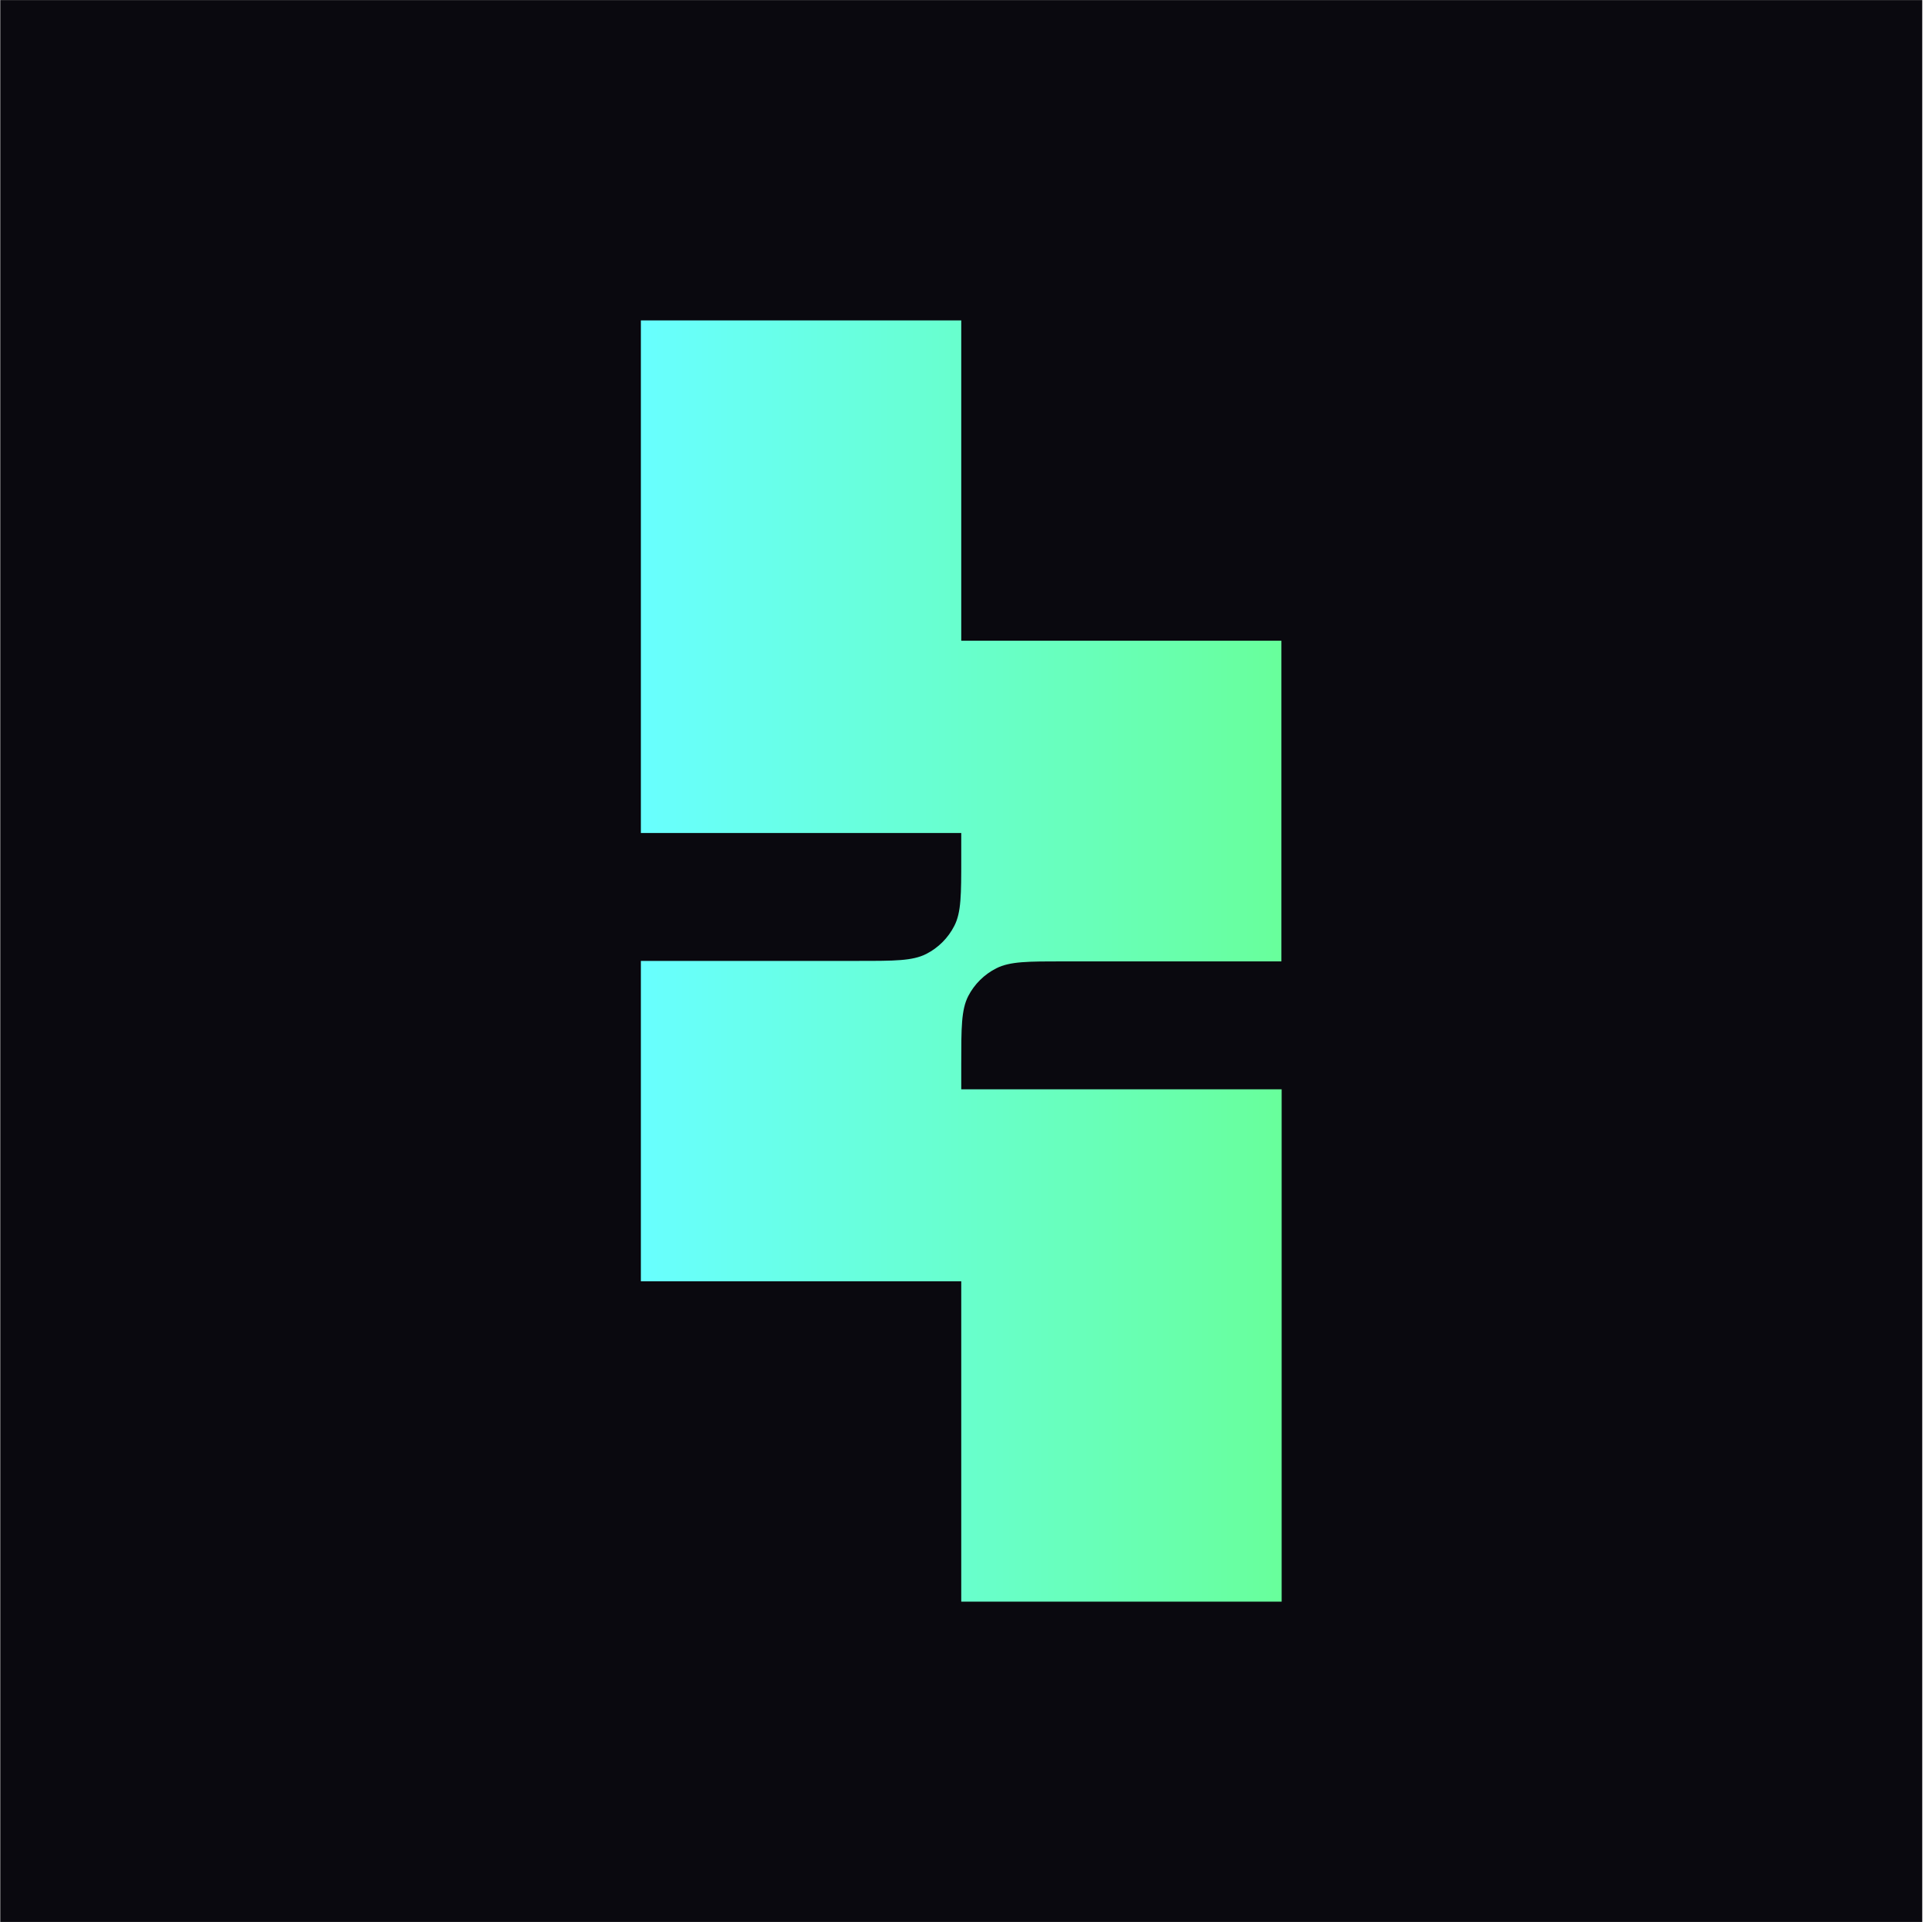 <svg width="193" height="192" viewBox="0 0 193 192" fill="none" xmlns="http://www.w3.org/2000/svg">
<rect width="192" height="191.983" transform="translate(0.026 0.008)" fill="#0A090F"/>
<path fill-rule="evenodd" clip-rule="evenodd" d="M96.026 106.252C96.026 102.67 96.026 100.875 96.722 99.507C97.341 98.311 98.32 97.34 99.521 96.732C100.889 96.036 102.685 96.036 106.242 96.036H128.008V64.006H96.026V32.006H64.021V83.209H96.026V85.772C96.026 89.354 96.026 91.149 95.33 92.493C94.716 93.698 93.736 94.678 92.531 95.292C91.163 95.988 89.368 95.988 85.811 95.988H64.021V127.994H96.026V159.994H128.032V108.815H96.026V106.252Z" fill="url(#paint0_linear_1502_88)"/>
<defs>
<linearGradient id="paint0_linear_1502_88" x1="64.021" y1="96" x2="128.015" y2="96" gradientUnits="userSpaceOnUse">
<stop stop-color="#68FFFF"/>
<stop offset="1" stop-color="#68FF9B"/>
</linearGradient>
</defs>
</svg>
